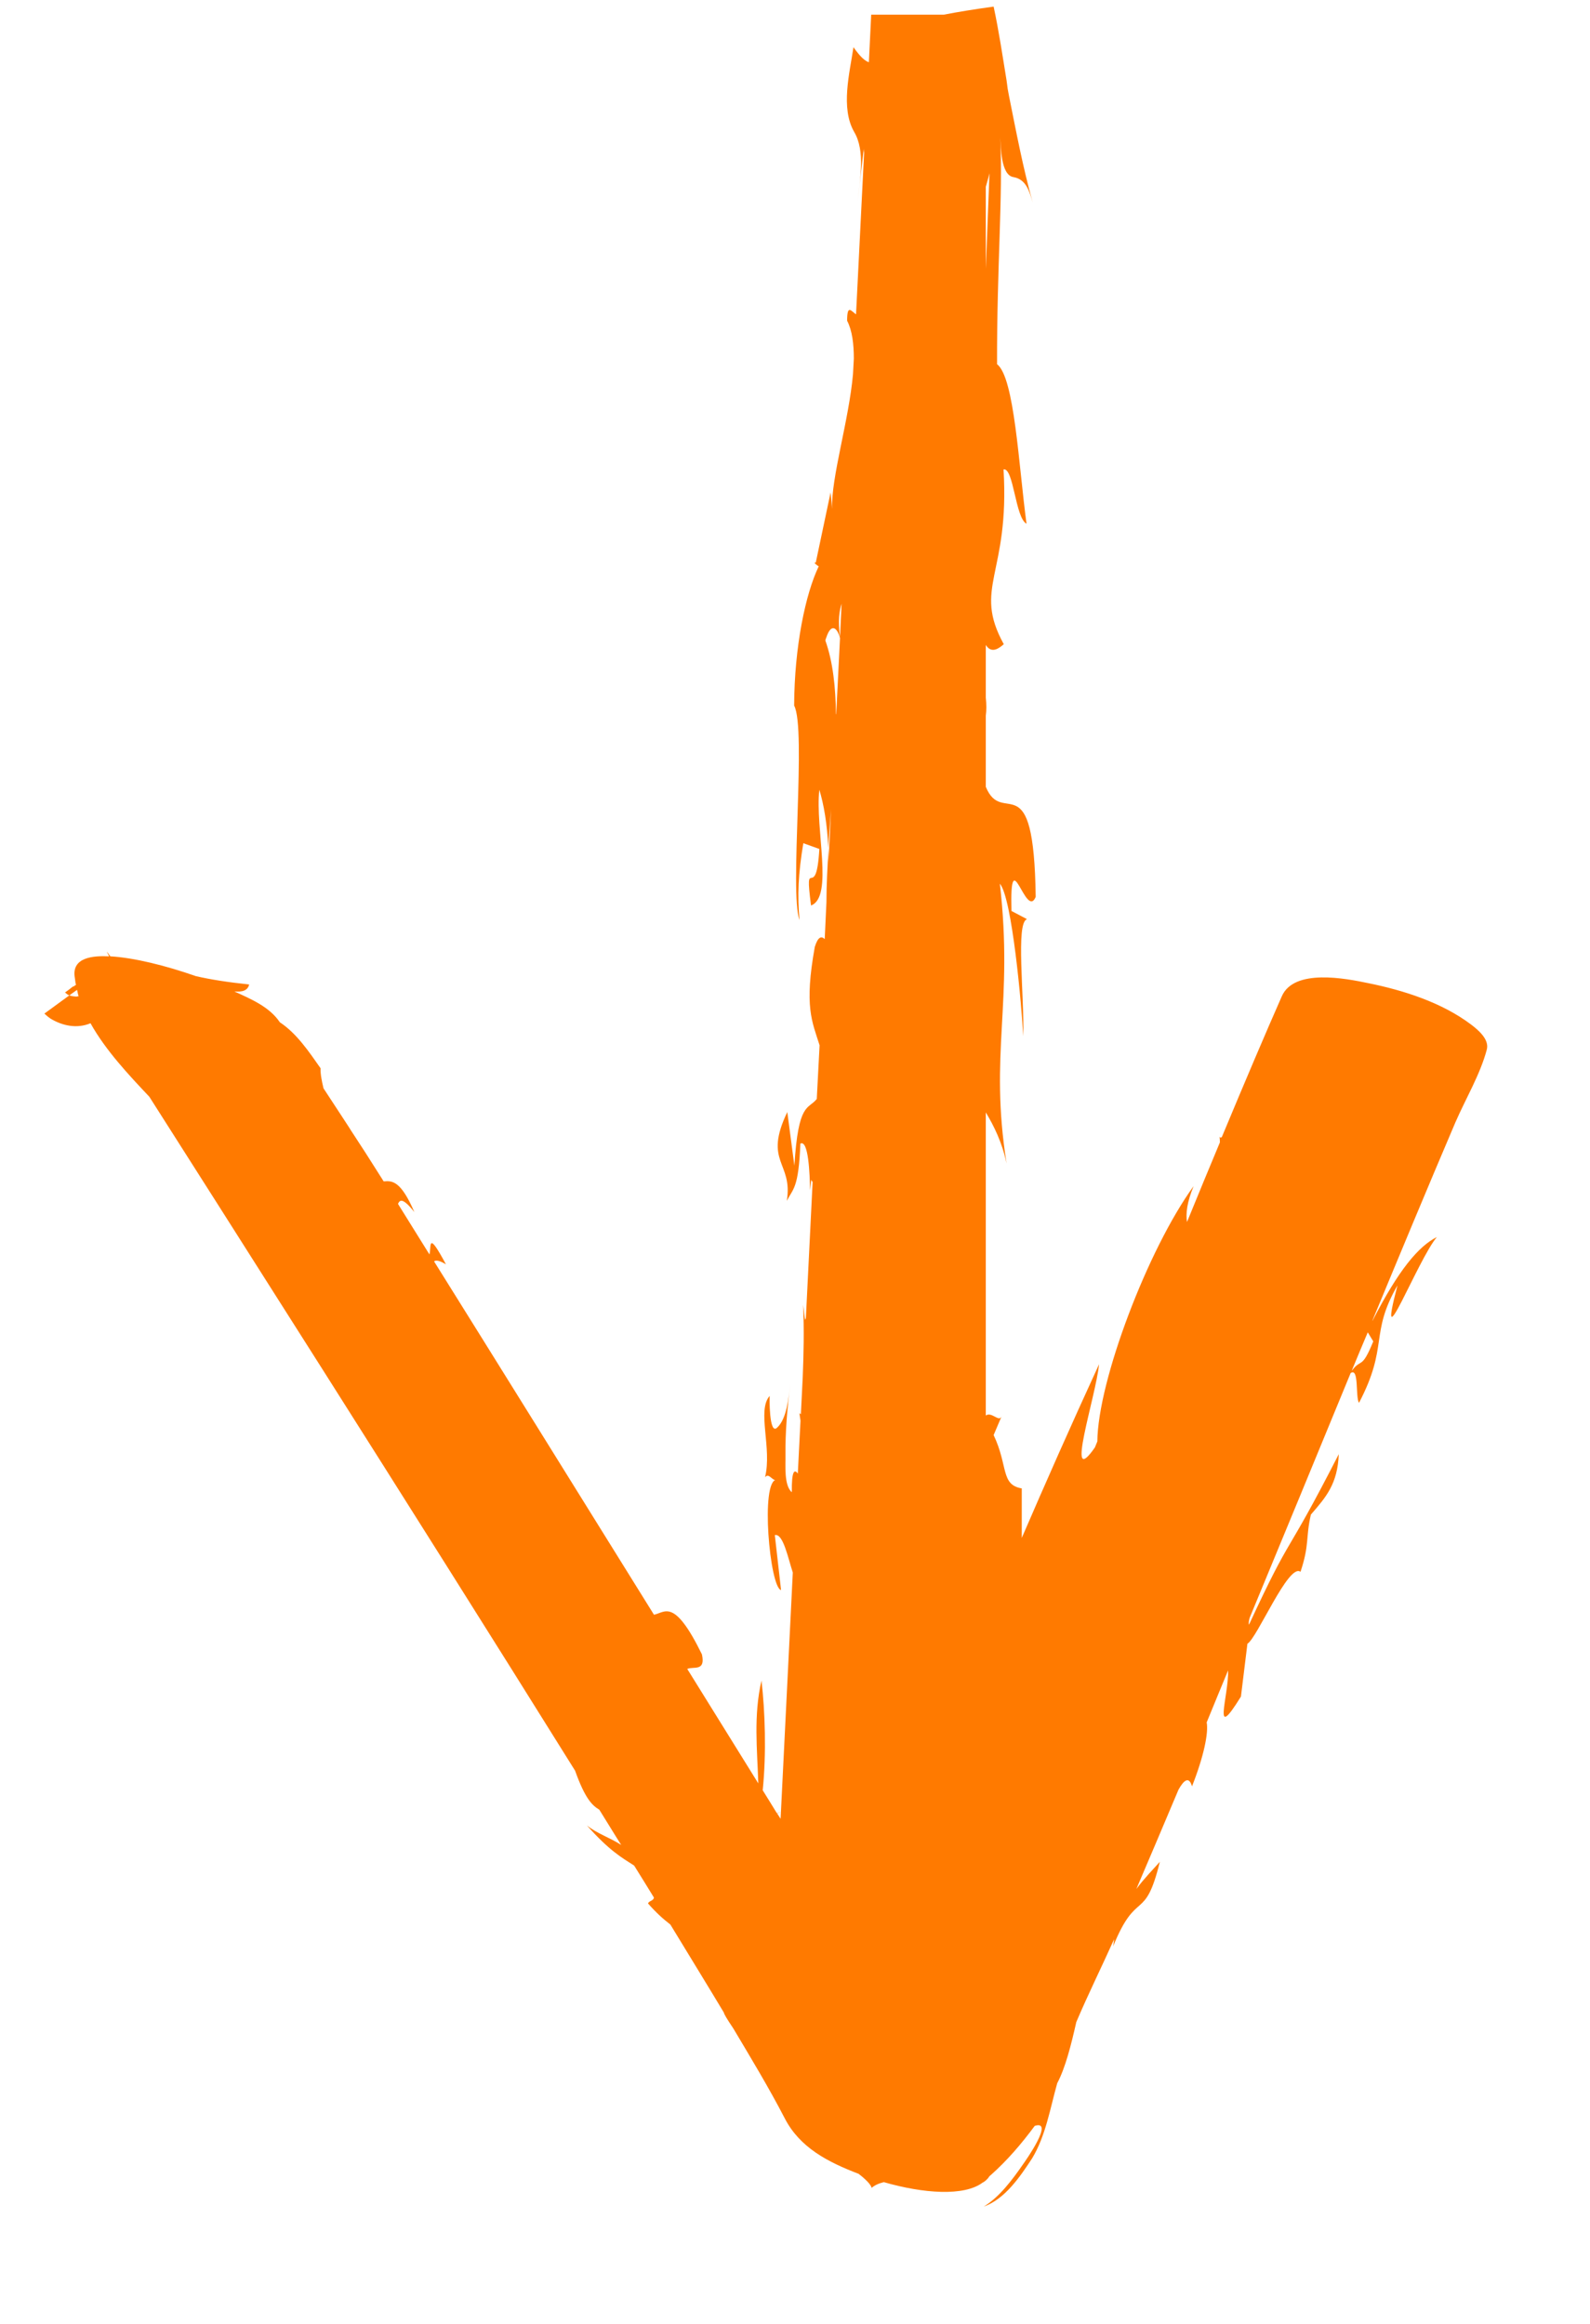 <svg width="13" height="19" viewBox="0 0 13 19" fill="none" xmlns="http://www.w3.org/2000/svg">
<path d="M11.22 10.799C11.445 10.256 11.67 9.714 11.9 9.175C11.983 8.984 12.103 8.783 12.156 8.582C12.179 8.498 12.085 8.42 12.027 8.376C11.788 8.196 11.474 8.096 11.186 8.038C11.004 8 10.58 7.916 10.48 8.146C10.352 8.436 10.182 8.835 9.99 9.296C9.982 9.303 9.976 9.303 9.971 9.294C9.973 9.307 9.974 9.324 9.974 9.34C9.888 9.545 9.798 9.764 9.705 9.991C9.694 9.921 9.705 9.829 9.759 9.698C9.385 10.213 8.976 11.291 8.972 11.785C8.965 11.802 8.959 11.818 8.952 11.834C8.7 12.197 8.96 11.419 8.986 11.154C8.751 11.665 8.547 12.127 8.354 12.574C8.354 12.441 8.354 12.308 8.354 12.169C8.18 12.14 8.244 11.985 8.124 11.733L8.189 11.58C8.168 11.631 8.108 11.539 8.06 11.573V9.095C8.126 9.205 8.193 9.338 8.23 9.513C8.086 8.605 8.288 8.211 8.175 7.225C8.275 7.341 8.354 8.229 8.366 8.472C8.376 8.14 8.303 7.542 8.397 7.515L8.27 7.448C8.254 6.86 8.387 7.526 8.468 7.333C8.453 6.217 8.199 6.771 8.06 6.433V5.851C8.066 5.808 8.066 5.759 8.06 5.704V5.273C8.107 5.349 8.17 5.299 8.207 5.267C7.951 4.802 8.257 4.698 8.205 3.838C8.288 3.821 8.301 4.235 8.393 4.282C8.329 3.811 8.295 3.085 8.152 2.978C8.15 2.177 8.201 1.607 8.178 1.124C8.184 1.195 8.181 1.432 8.286 1.448C8.39 1.466 8.416 1.563 8.444 1.657C8.363 1.369 8.308 1.074 8.249 0.781L8.239 0.727L8.23 0.659C8.197 0.457 8.167 0.254 8.124 0.054C7.964 0.076 7.835 0.097 7.716 0.12H7.123L7.104 0.509C7.07 0.497 7.034 0.465 6.978 0.386C6.947 0.596 6.871 0.883 6.984 1.079C7.077 1.236 7.03 1.472 7.013 1.641L7.062 1.218C7.062 1.231 7.064 1.239 7.065 1.25L6.999 2.57C6.957 2.541 6.927 2.486 6.926 2.622C6.968 2.703 6.981 2.812 6.981 2.933L6.974 3.061C6.94 3.44 6.795 3.903 6.803 4.162L6.791 4.026L6.67 4.599C6.67 4.599 6.663 4.599 6.659 4.603C6.67 4.612 6.68 4.624 6.694 4.63C6.586 4.855 6.495 5.286 6.493 5.769C6.595 5.958 6.453 7.296 6.537 7.523C6.519 7.319 6.526 7.147 6.568 6.894L6.699 6.941C6.673 7.395 6.574 6.964 6.631 7.403C6.817 7.335 6.663 6.774 6.699 6.457C6.735 6.575 6.764 6.737 6.772 6.935C6.778 6.828 6.787 6.723 6.795 6.617L6.774 7.05C6.774 7.011 6.774 6.97 6.774 6.935C6.766 7.082 6.757 7.23 6.757 7.377L6.743 7.678C6.715 7.651 6.688 7.659 6.662 7.741C6.574 8.229 6.639 8.35 6.701 8.546L6.678 8.985C6.608 9.074 6.527 9.006 6.495 9.531L6.437 9.092C6.239 9.505 6.485 9.499 6.433 9.818C6.485 9.716 6.529 9.717 6.544 9.35C6.61 9.316 6.621 9.597 6.623 9.732L6.633 9.646C6.633 9.646 6.639 9.659 6.644 9.665L6.589 10.775C6.589 10.775 6.586 10.786 6.582 10.791L6.566 10.669C6.576 10.875 6.57 11.084 6.563 11.264L6.548 11.563L6.536 11.554C6.539 11.576 6.542 11.596 6.545 11.615L6.523 12.048C6.495 12.009 6.472 12.025 6.474 12.2C6.408 12.145 6.424 11.975 6.422 11.9C6.42 11.706 6.437 11.512 6.461 11.319C6.448 11.419 6.435 11.601 6.352 11.674C6.288 11.732 6.291 11.427 6.293 11.413C6.187 11.531 6.314 11.84 6.255 12.078C6.288 12.036 6.317 12.116 6.349 12.098C6.215 12.104 6.294 12.982 6.386 13L6.335 12.551C6.403 12.534 6.443 12.739 6.482 12.857L6.385 14.815C6.374 14.819 6.362 14.822 6.352 14.825C6.314 14.764 6.276 14.7 6.236 14.637C6.267 14.333 6.255 13.989 6.226 13.74C6.16 14.028 6.191 14.3 6.2 14.581C6.02 14.291 5.824 13.975 5.619 13.645C5.669 13.622 5.771 13.67 5.739 13.526C5.512 13.063 5.439 13.183 5.347 13.202C4.721 12.195 4.052 11.118 3.549 10.313C3.565 10.3 3.596 10.307 3.646 10.337C3.49 10.046 3.529 10.197 3.511 10.256C3.419 10.107 3.333 9.971 3.254 9.843C3.268 9.813 3.288 9.784 3.388 9.91C3.278 9.656 3.209 9.652 3.137 9.659C3.029 9.487 2.938 9.346 2.87 9.243C2.87 9.241 2.77 9.089 2.645 8.898C2.63 8.836 2.619 8.778 2.621 8.734C2.527 8.6 2.426 8.449 2.288 8.358C2.204 8.232 2.05 8.167 1.916 8.106C1.981 8.112 2.026 8.099 2.037 8.049C1.858 8.03 1.725 8.009 1.602 7.981C1.357 7.895 1.096 7.83 0.902 7.819C0.892 7.806 0.884 7.792 0.873 7.78L0.892 7.819C0.766 7.813 0.581 7.824 0.612 7.996C0.614 8.009 0.615 8.022 0.617 8.033C0.617 8.039 0.62 8.046 0.622 8.051C0.614 8.057 0.607 8.062 0.599 8.067C0.599 8.067 0.599 8.067 0.597 8.065C0.575 8.083 0.554 8.099 0.531 8.115C0.539 8.117 0.542 8.128 0.567 8.138L0.63 8.093C0.635 8.111 0.636 8.128 0.643 8.145C0.636 8.145 0.631 8.148 0.623 8.148C0.594 8.146 0.58 8.143 0.567 8.138L0.363 8.287C0.374 8.297 0.387 8.31 0.413 8.328C0.512 8.388 0.63 8.412 0.74 8.366C0.863 8.587 1.053 8.789 1.221 8.967C1.689 9.703 3.366 12.334 4.702 14.477C4.785 14.71 4.844 14.762 4.9 14.796C4.961 14.893 5.019 14.99 5.079 15.084C4.984 15.023 4.883 14.992 4.799 14.925C4.982 15.131 5.081 15.186 5.185 15.253C5.24 15.342 5.295 15.429 5.347 15.515C5.34 15.543 5.309 15.539 5.298 15.562C5.366 15.64 5.424 15.691 5.481 15.735C5.641 15.998 5.789 16.239 5.918 16.454C5.92 16.467 5.941 16.503 5.996 16.585C6.14 16.827 6.286 17.068 6.416 17.319C6.54 17.56 6.77 17.677 7.02 17.773C7.085 17.823 7.12 17.862 7.127 17.888C7.148 17.868 7.182 17.852 7.226 17.841C7.549 17.934 7.883 17.959 8.035 17.844C8.037 17.844 8.039 17.841 8.042 17.841C8.061 17.828 8.079 17.811 8.09 17.792C8.094 17.789 8.099 17.785 8.102 17.782C8.235 17.664 8.353 17.526 8.46 17.381C8.622 17.329 8.389 17.661 8.363 17.697C8.278 17.82 8.171 17.964 8.043 18.041C8.217 17.98 8.342 17.794 8.439 17.646C8.55 17.462 8.586 17.238 8.644 17.032C8.711 16.906 8.758 16.718 8.8 16.532C8.897 16.304 9.007 16.082 9.109 15.855C9.108 15.874 9.103 15.894 9.101 15.913C9.296 15.434 9.359 15.726 9.483 15.222C9.43 15.282 9.357 15.355 9.291 15.444C9.388 15.217 9.505 14.942 9.636 14.631C9.681 14.551 9.722 14.522 9.746 14.605C9.843 14.359 9.882 14.166 9.866 14.082C9.922 13.944 9.981 13.803 10.041 13.657C10.047 13.866 9.905 14.261 10.146 13.871L10.199 13.439C10.279 13.393 10.536 12.776 10.633 12.851C10.708 12.627 10.674 12.572 10.718 12.383C10.842 12.24 10.936 12.133 10.946 11.889C10.488 12.784 10.577 12.496 10.212 13.283C10.207 13.274 10.211 13.252 10.217 13.228C10.486 12.579 10.771 11.887 11.043 11.226C11.113 11.178 11.081 11.418 11.111 11.47C11.356 11.003 11.196 10.909 11.426 10.509C11.244 11.201 11.591 10.3 11.748 10.114C11.597 10.19 11.435 10.383 11.223 10.796L11.22 10.799ZM8.06 1.527C8.069 1.497 8.079 1.462 8.09 1.417L8.06 2.198V1.529V1.527ZM6.382 14.87C6.372 14.856 6.362 14.838 6.352 14.823C6.364 14.82 6.375 14.817 6.385 14.815L6.382 14.872V14.87ZM6.835 5.84C6.832 5.62 6.811 5.414 6.748 5.236C6.751 5.226 6.753 5.218 6.756 5.212C6.795 5.093 6.845 5.129 6.868 5.217L6.837 5.838L6.835 5.84ZM6.868 5.21C6.85 5.069 6.863 4.995 6.881 4.936L6.868 5.21ZM11.053 11.204C11.097 11.099 11.139 10.995 11.183 10.893L11.228 10.967C11.132 11.202 11.132 11.102 11.055 11.204H11.053Z" fill="#FF7A00"/>
</svg>
